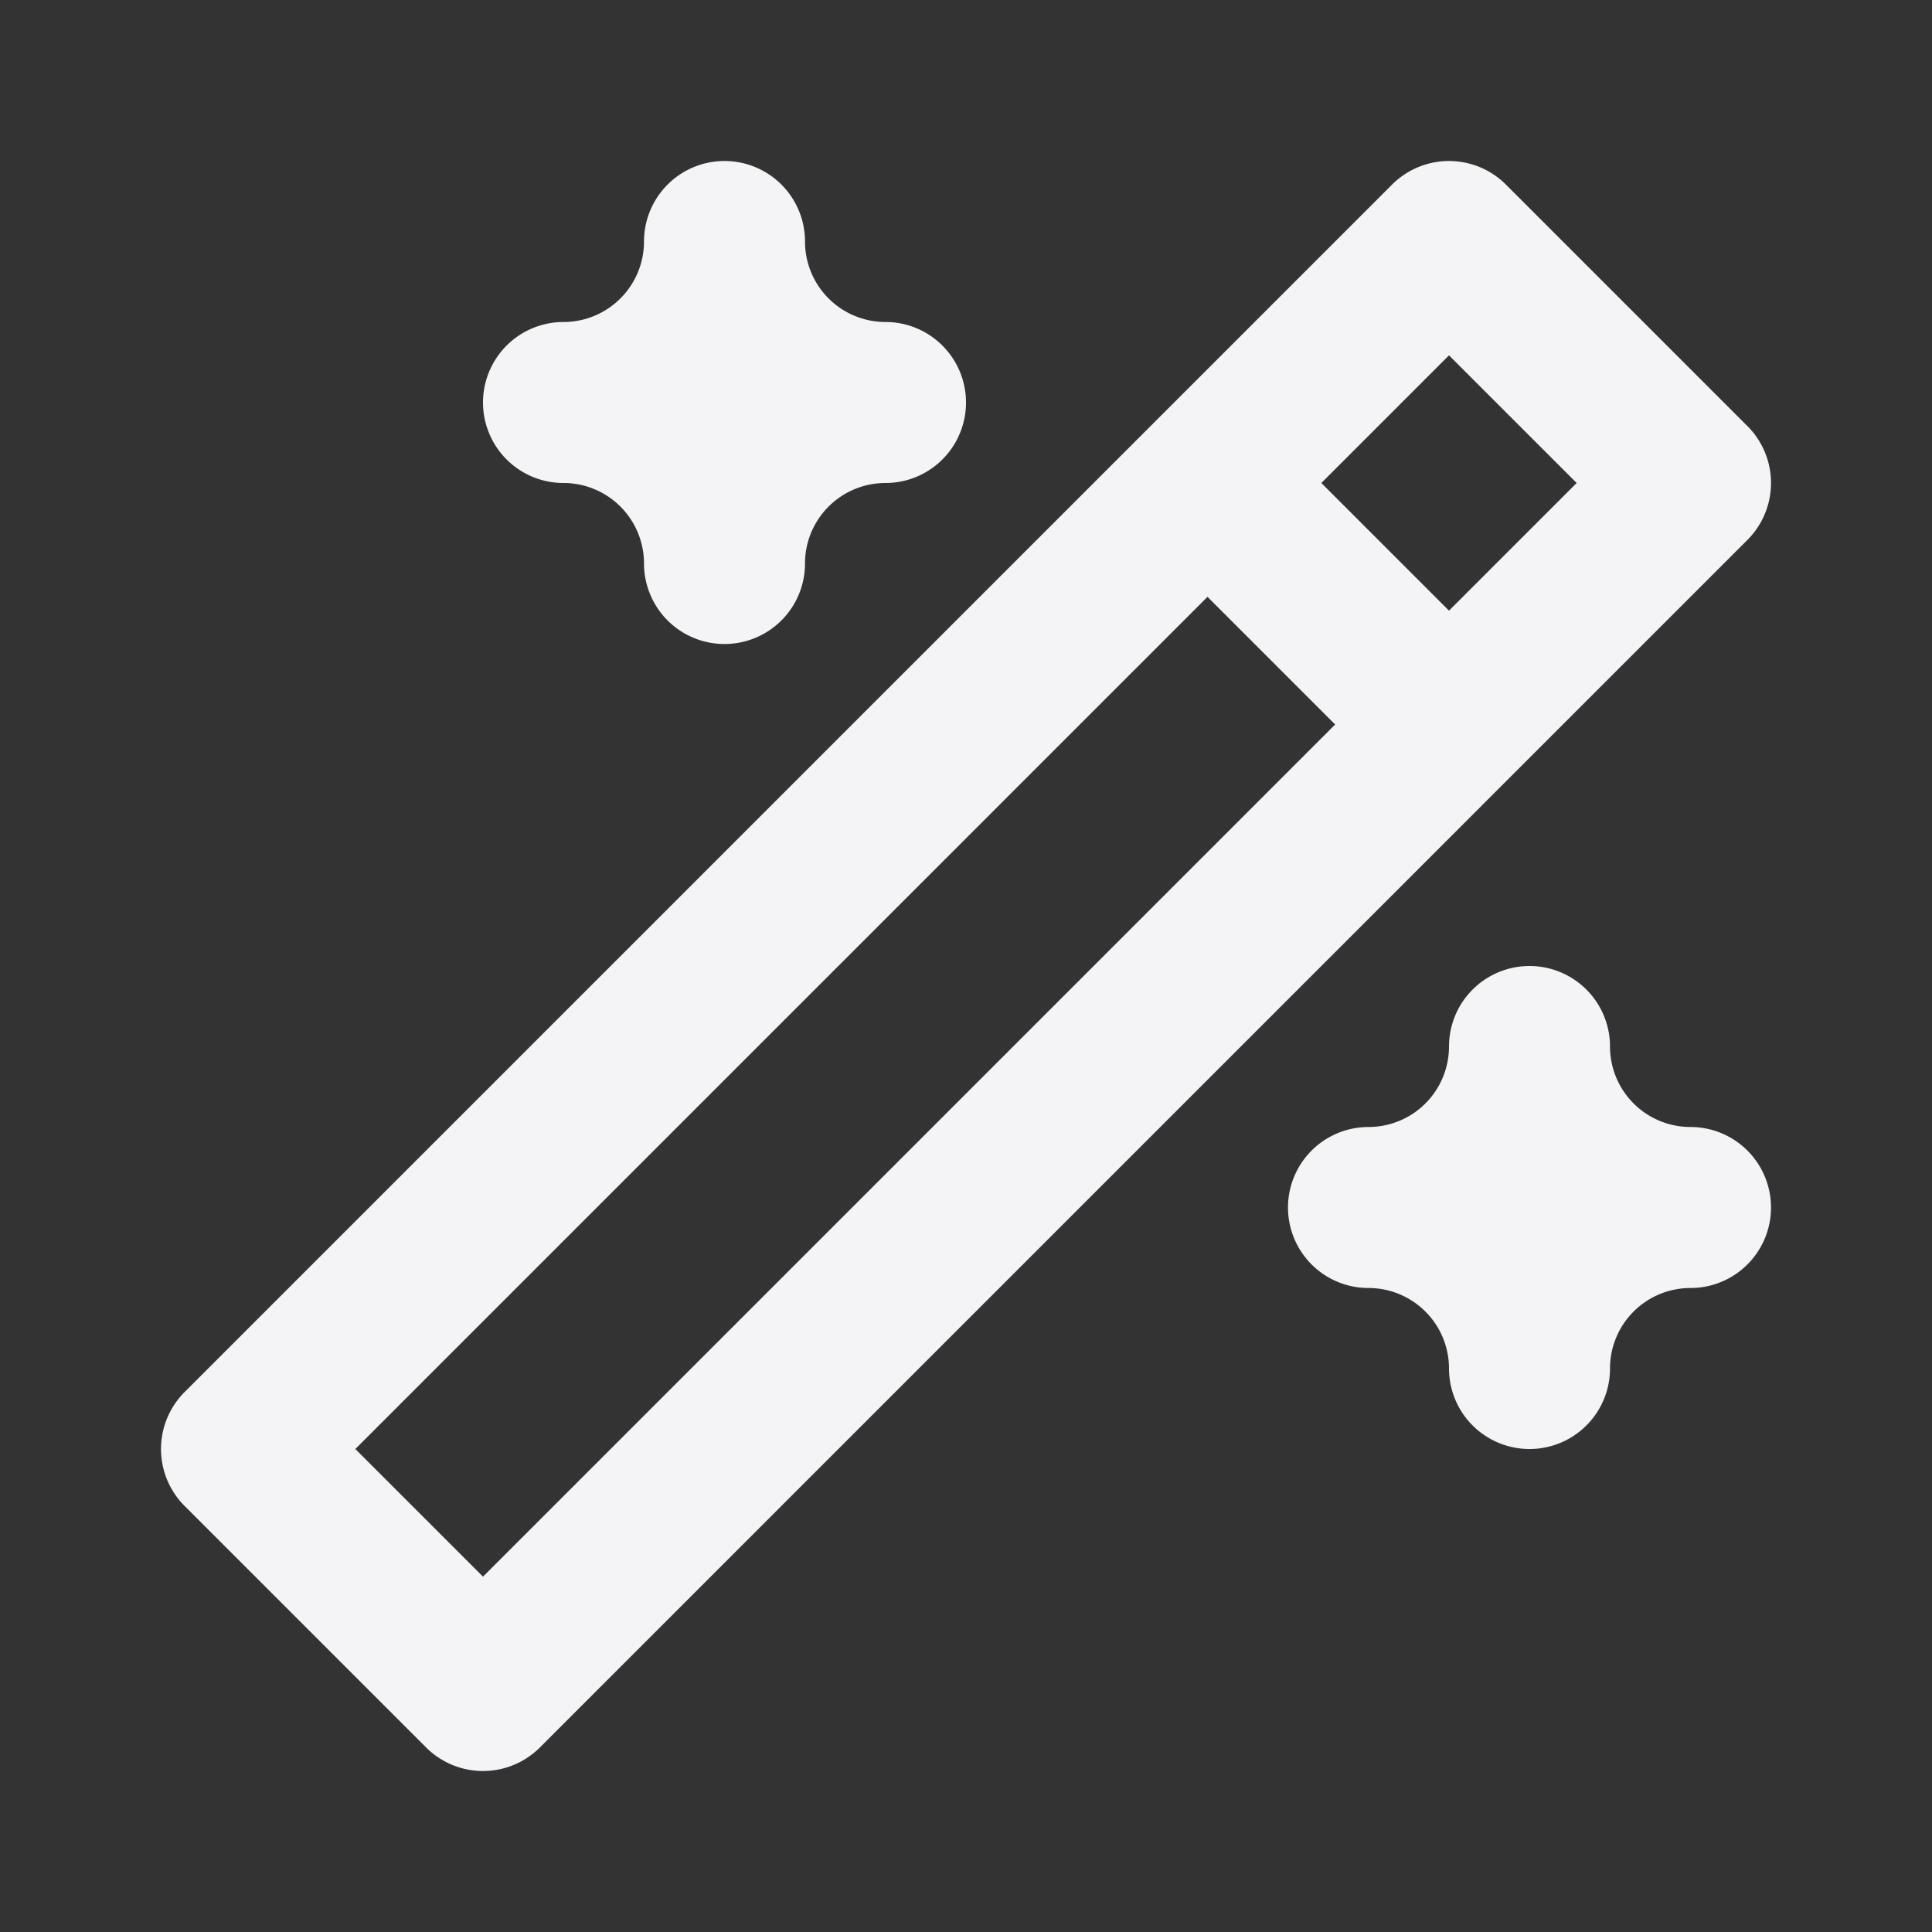 <svg fill="none" height="24" stroke="#f4f4f7" stroke-linecap="round" stroke-linejoin="round" stroke-width="2" width="24" xmlns="http://www.w3.org/2000/svg"><rect width="100%" height="100%" fill="#333333" stroke="none"/><path d="m0 0h24v24h-24z" stroke="none"/><path d="m6 21 15-15-3-3-15 15zm9-15 3 3m-9-6a2 2 0 0 0 2 2 2 2 0 0 0 -2 2 2 2 0 0 0 -2-2 2 2 0 0 0 2-2m10 10a2 2 0 0 0 2 2 2 2 0 0 0 -2 2 2 2 0 0 0 -2-2 2 2 0 0 0 2-2"/></svg>